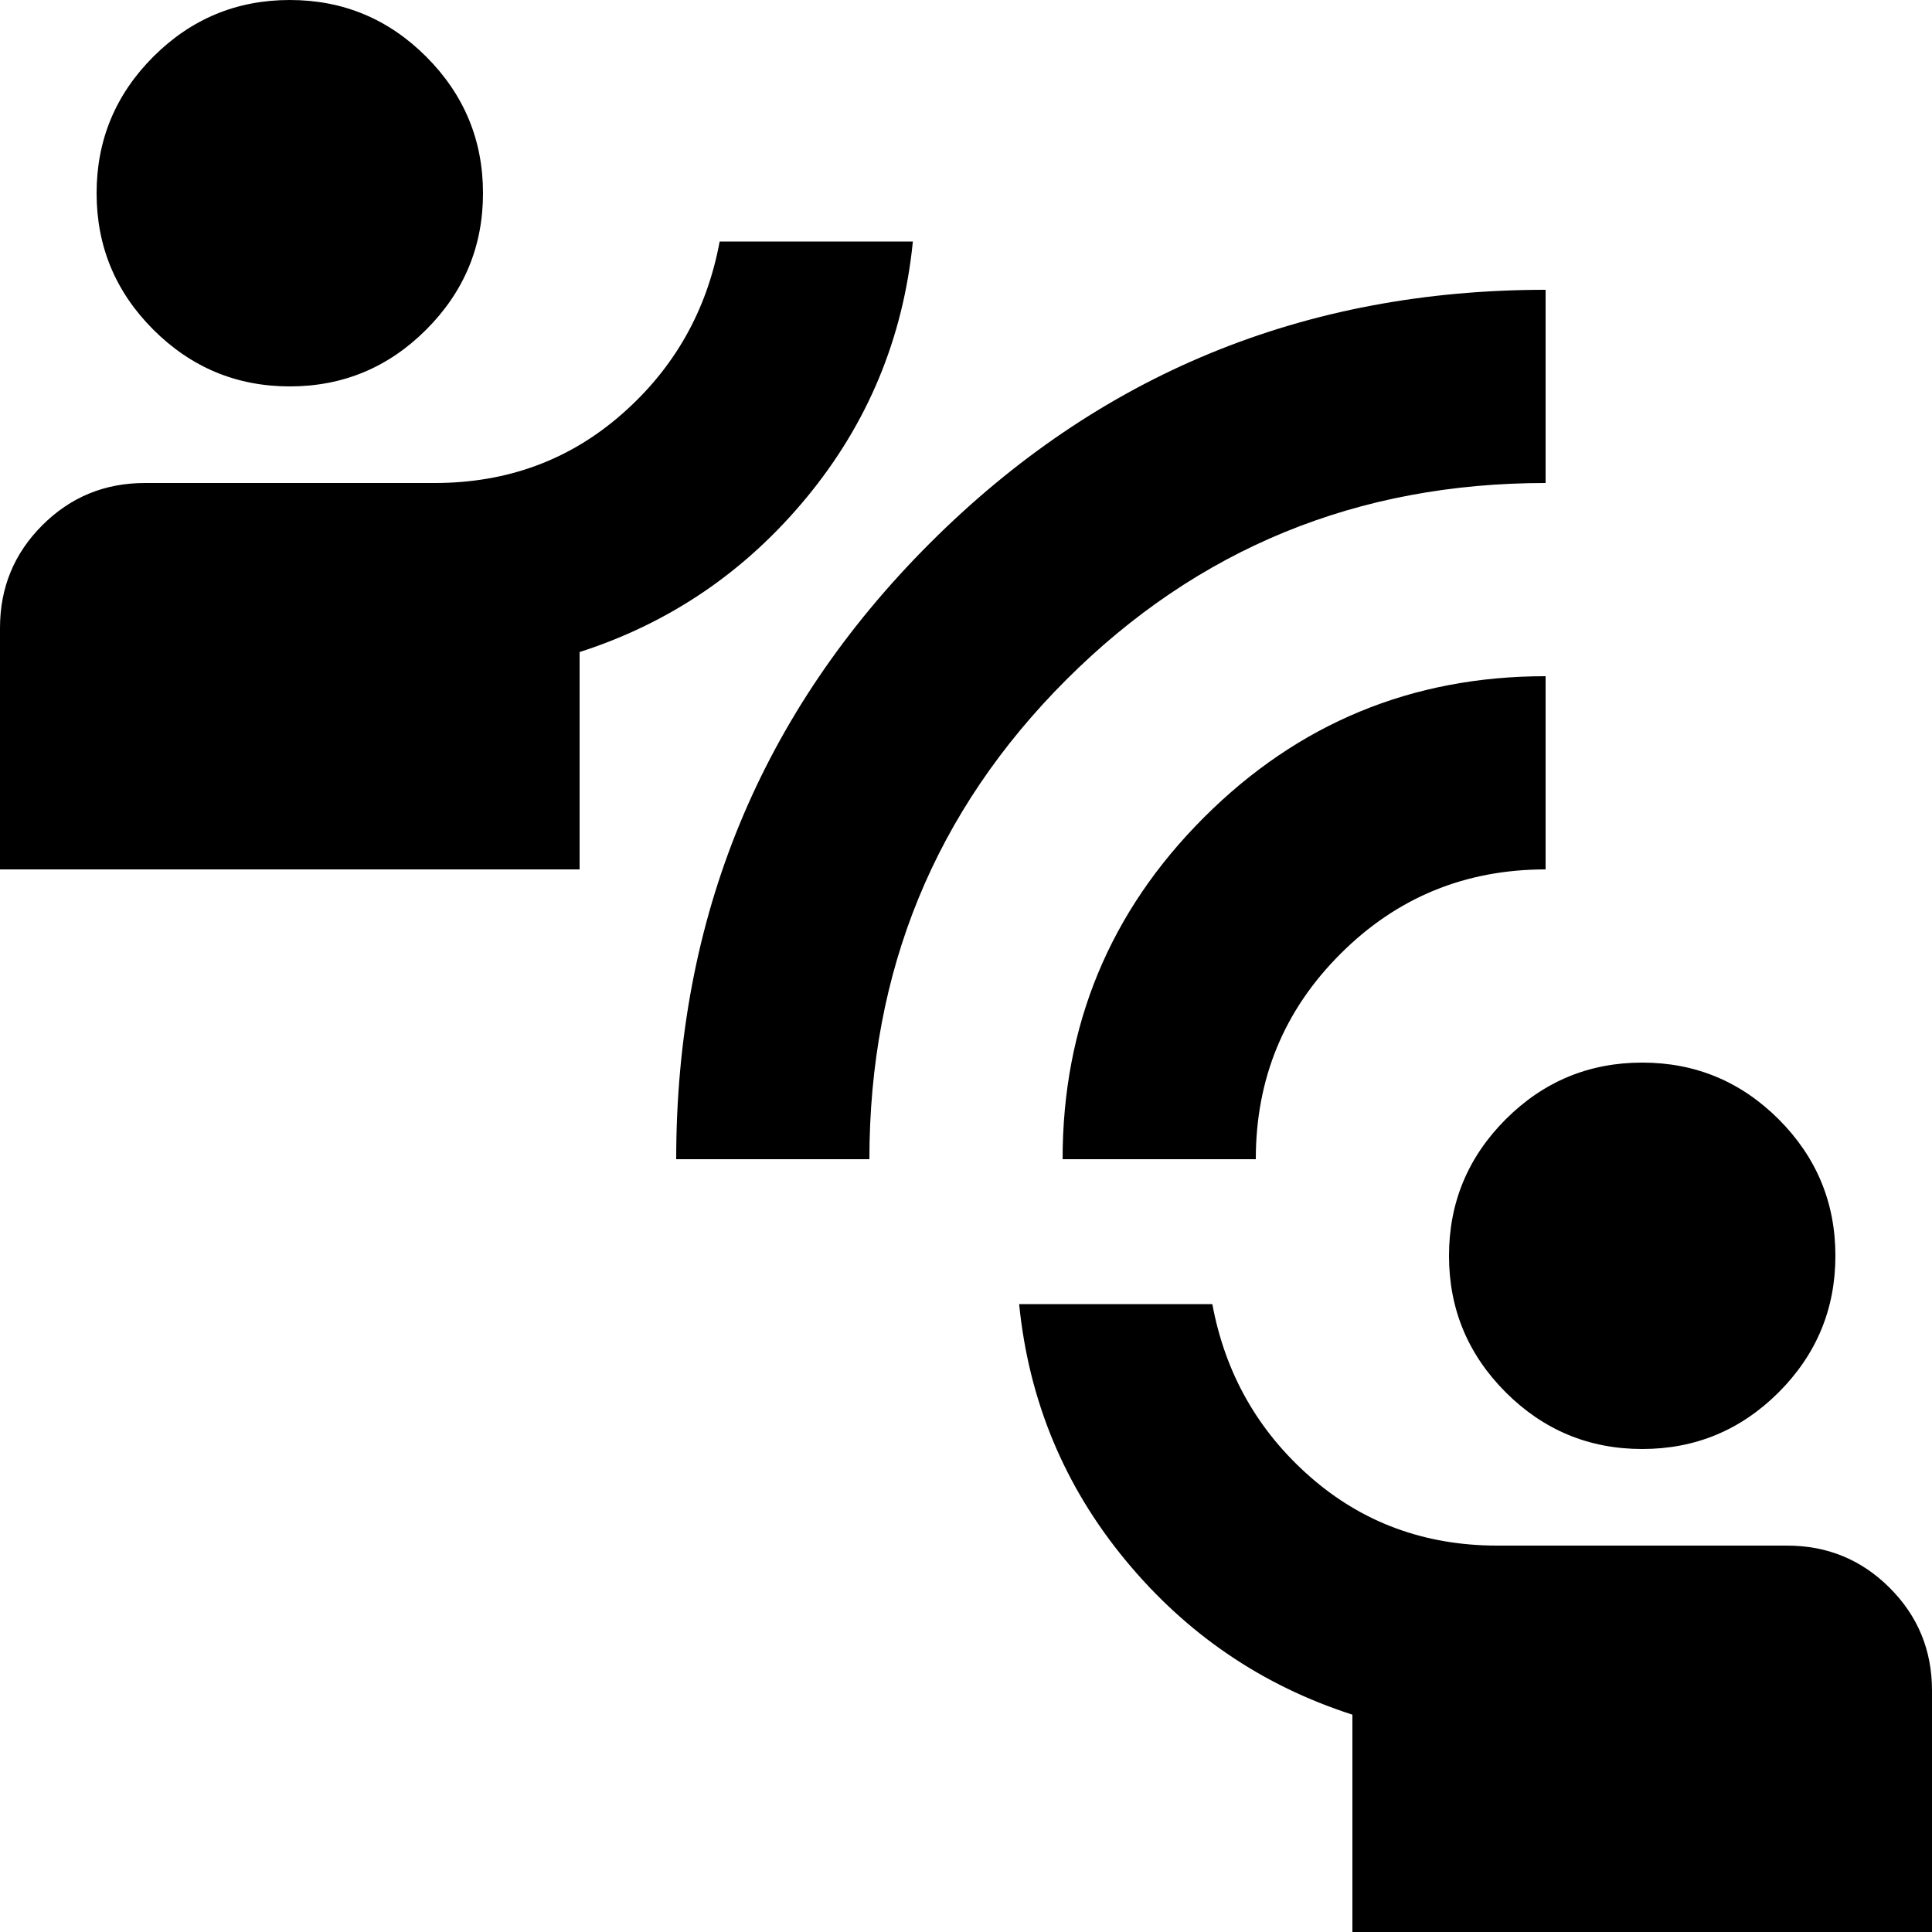 <svg width="26" height="26" viewBox="0 0 26 26" fill="none" xmlns="http://www.w3.org/2000/svg">
<path d="M9.1 15.6C9.1 12.35 10.238 9.588 12.512 7.312C14.787 5.037 17.55 3.9 20.8 3.9V6.5C18.265 6.5 16.115 7.383 14.349 9.148C12.583 10.914 11.7 13.065 11.7 15.6H9.1ZM14.3 15.6C14.3 13.802 14.934 12.268 16.202 11.001C17.469 9.734 19.002 9.1 20.8 9.1V11.7C19.717 11.7 18.796 12.079 18.038 12.838C17.279 13.596 16.9 14.517 16.9 15.6H14.3ZM3.9 5.2C3.185 5.2 2.573 4.945 2.063 4.436C1.554 3.927 1.3 3.315 1.3 2.6C1.3 1.885 1.554 1.273 2.063 0.763C2.573 0.254 3.185 0 3.9 0C4.615 0 5.227 0.254 5.736 0.763C6.245 1.273 6.5 1.885 6.5 2.6C6.5 3.315 6.245 3.927 5.736 4.436C5.227 4.945 4.615 5.2 3.9 5.2ZM0 11.7V8.45C0 7.908 0.19 7.448 0.569 7.069C0.948 6.69 1.408 6.5 1.95 6.5H5.85C6.825 6.5 7.665 6.191 8.369 5.573C9.073 4.956 9.512 4.182 9.685 3.25H12.285C12.155 4.55 11.678 5.698 10.855 6.695C10.032 7.692 9.013 8.385 7.8 8.775V11.7H0ZM22.1 19.5C21.385 19.5 20.773 19.246 20.263 18.737C19.754 18.227 19.5 17.615 19.5 16.9C19.5 16.185 19.754 15.573 20.263 15.063C20.773 14.554 21.385 14.3 22.1 14.3C22.815 14.3 23.427 14.554 23.937 15.063C24.446 15.573 24.7 16.185 24.7 16.9C24.7 17.615 24.446 18.227 23.937 18.737C23.427 19.246 22.815 19.5 22.1 19.5ZM18.2 26V23.075C16.987 22.685 15.968 21.992 15.145 20.995C14.322 19.998 13.845 18.85 13.715 17.55H16.315C16.488 18.482 16.927 19.256 17.631 19.874C18.335 20.491 19.175 20.8 20.15 20.8H24.05C24.592 20.8 25.052 20.99 25.431 21.369C25.81 21.748 26 22.208 26 22.75V26H18.2Z" fill="black"/>
</svg>
